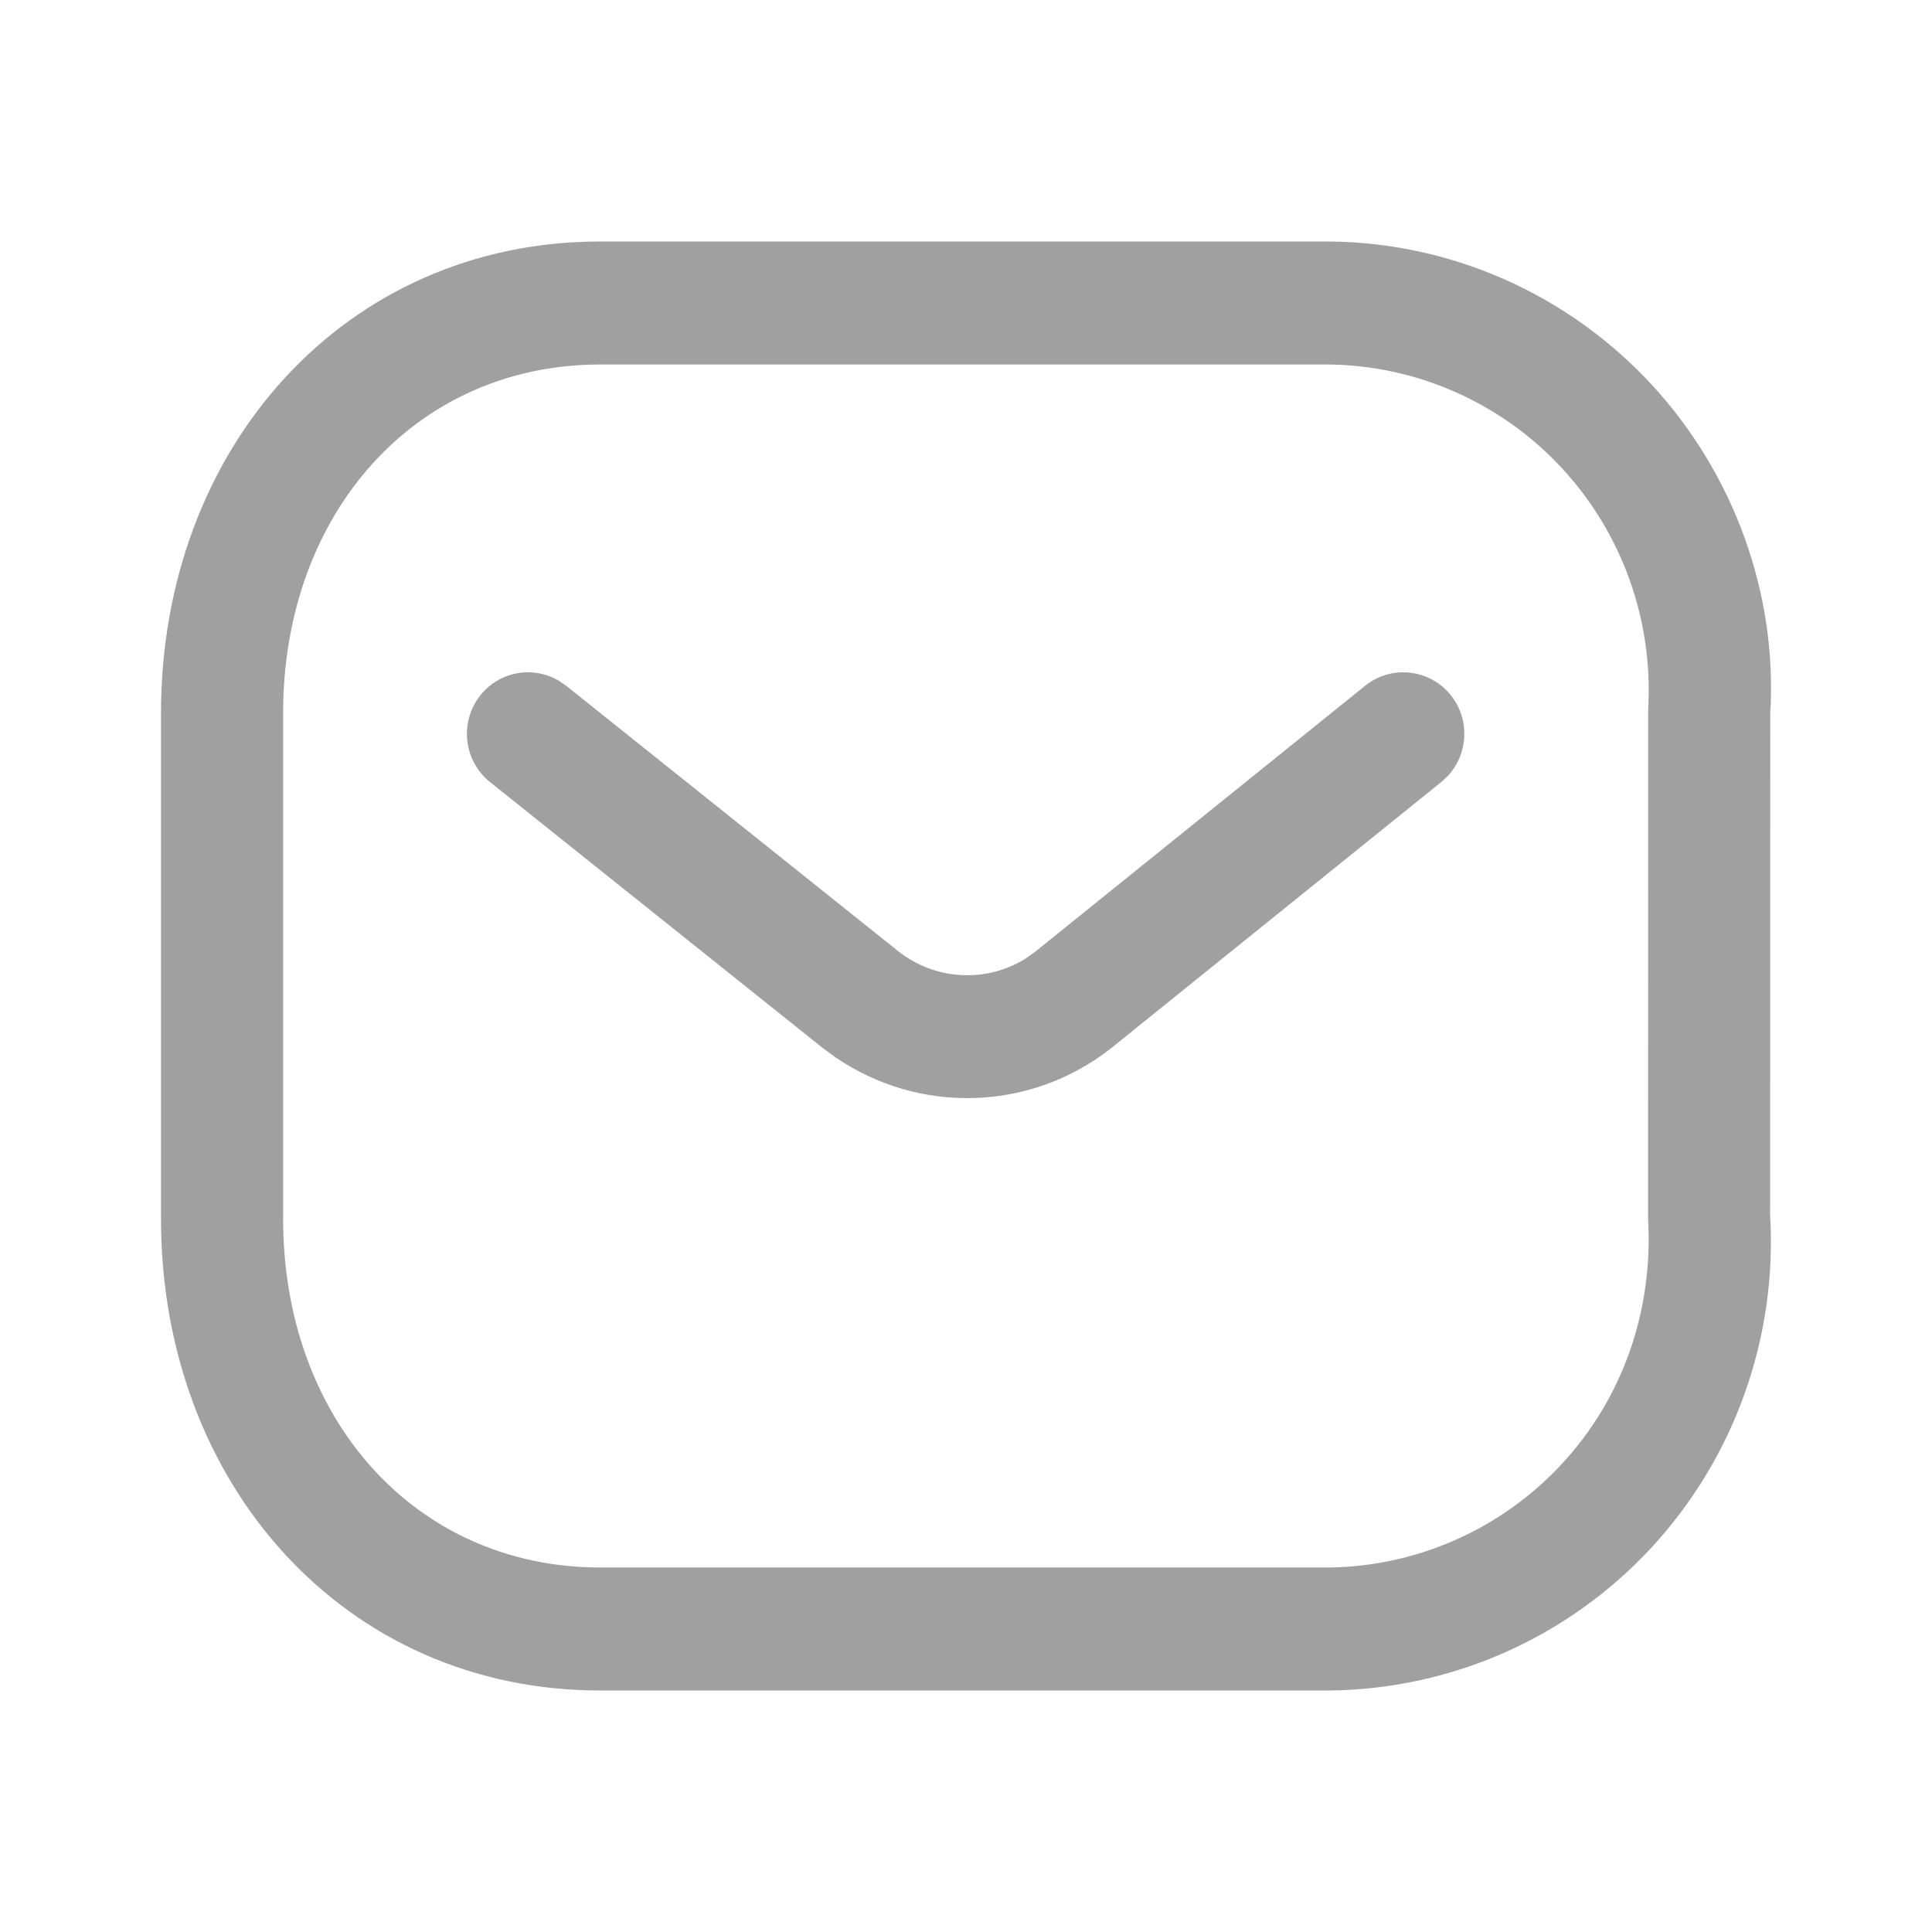 <svg width="24" height="24" viewBox="0 0 24 24" fill="none" xmlns="http://www.w3.org/2000/svg">
<path d="M16.525 3C18.039 3.017 19.48 3.658 20.513 4.773C21.545 5.889 22.079 7.382 21.991 8.859L21.989 15.096C22.079 16.618 21.545 18.111 20.513 19.227C19.48 20.342 18.039 20.983 16.517 21H7.456C4.287 21 2 18.439 2 15.141V8.859C2 5.562 4.287 3 7.456 3H16.525ZM16.508 4.528H7.456C5.163 4.528 3.517 6.372 3.517 8.859V15.141C3.517 17.628 5.163 19.472 7.456 19.472H16.508C17.607 19.459 18.653 18.994 19.403 18.184C20.152 17.375 20.539 16.291 20.473 15.141L20.474 8.814C20.539 7.709 20.152 6.625 19.403 5.816C18.653 5.006 17.607 4.541 16.508 4.528ZM18.024 8.638C18.262 8.938 18.24 9.363 17.988 9.636L17.906 9.713L13.799 13.024C12.801 13.807 11.423 13.846 10.383 13.137L10.222 13.02L6.087 9.715C5.759 9.452 5.704 8.971 5.965 8.641C6.201 8.34 6.617 8.267 6.938 8.454L7.031 8.517L11.16 11.818C11.623 12.182 12.258 12.21 12.741 11.907L12.858 11.824L16.958 8.519C17.285 8.256 17.762 8.309 18.024 8.638Z" fill="#A0A0A0"/>
</svg>
